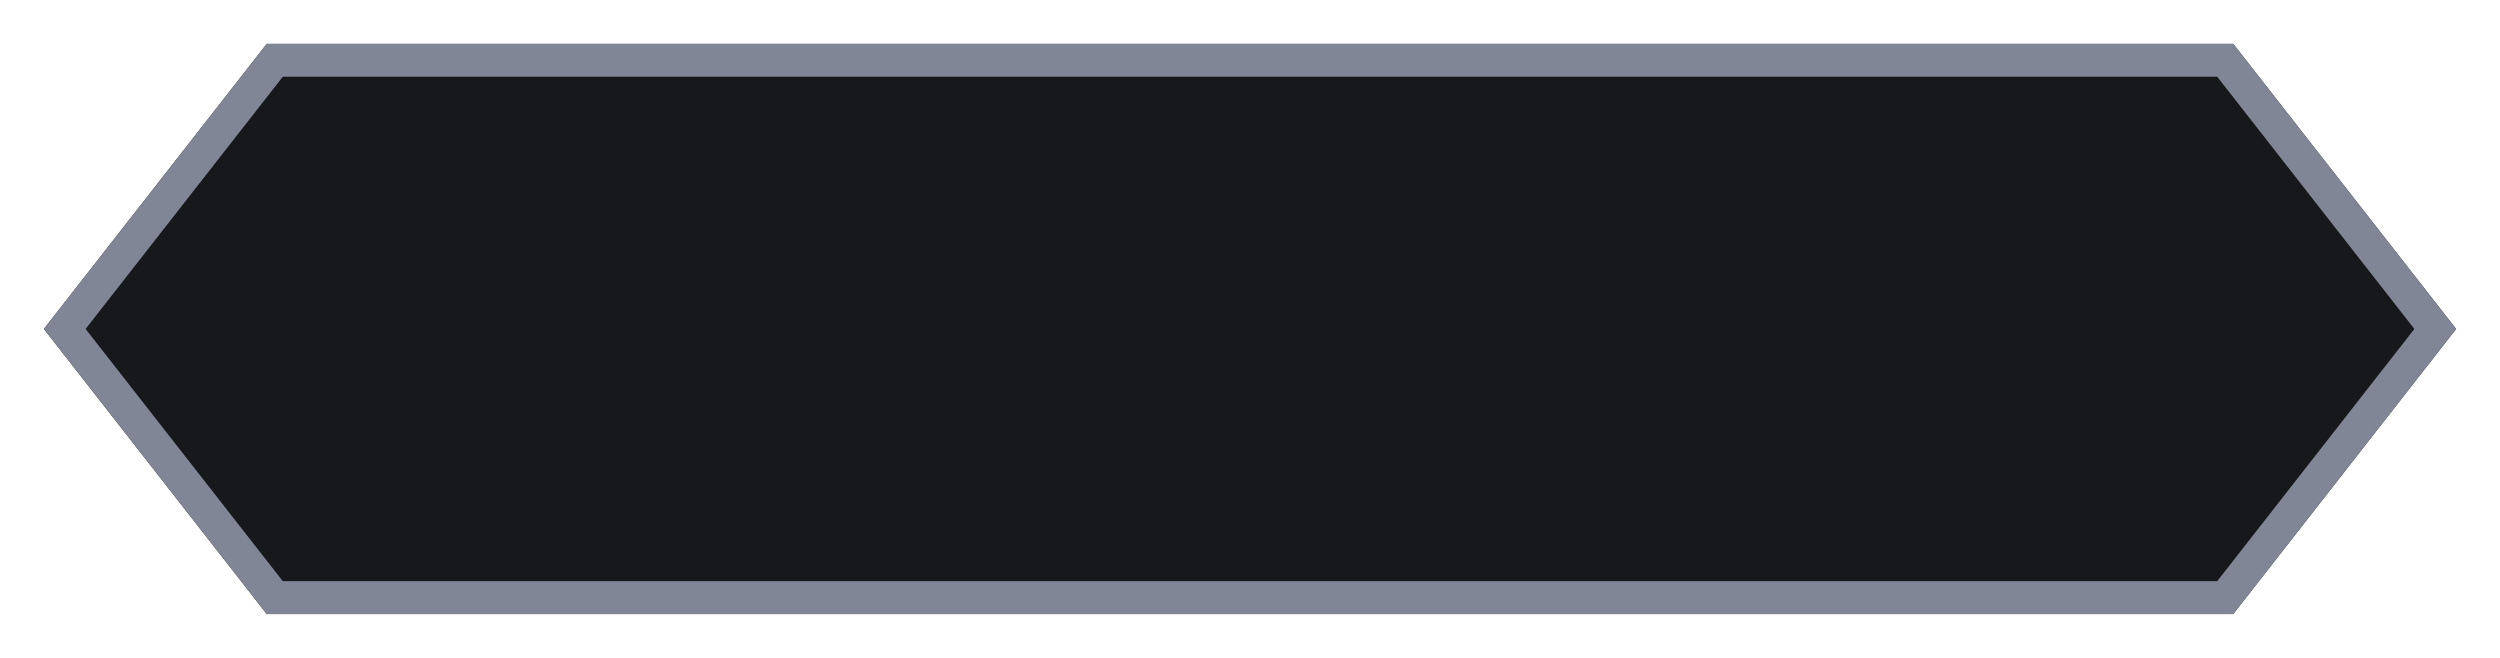 <svg width="228" height="60" viewBox="0 0 228 60" fill="none" xmlns="http://www.w3.org/2000/svg">
<g clip-path="url(#clip0_876_16758)">
<g filter="url(#filter0_d_876_16758)">
<path fill-rule="evenodd" clip-rule="evenodd" d="M24.326 54L4 28L24.326 2H203.674L224 28L203.674 54L24.326 54Z" fill="#17181C"/>
</g>
<g filter="url(#filter1_d_876_16758)">
<path fill-rule="evenodd" clip-rule="evenodd" d="M25.789 51L7.808 28L25.789 5H202.211L220.192 28L202.211 51L25.789 51ZM203.674 54L24.326 54L4 28L24.326 2H203.674L224 28L203.674 54Z" fill="#818696"/>
</g>
</g>
<defs>
<filter id="filter0_d_876_16758" x="0" y="0" width="228" height="60" filterUnits="userSpaceOnUse" color-interpolation-filters="sRGB">
<feFlood flood-opacity="0" result="BackgroundImageFix"/>
<feColorMatrix in="SourceAlpha" type="matrix" values="0 0 0 0 0 0 0 0 0 0 0 0 0 0 0 0 0 0 127 0" result="hardAlpha"/>
<feOffset dy="2"/>
<feGaussianBlur stdDeviation="2"/>
<feComposite in2="hardAlpha" operator="out"/>
<feColorMatrix type="matrix" values="0 0 0 0 0 0 0 0 0 0 0 0 0 0 0 0 0 0 0.5 0"/>
<feBlend mode="normal" in2="BackgroundImageFix" result="effect1_dropShadow_876_16758"/>
<feBlend mode="normal" in="SourceGraphic" in2="effect1_dropShadow_876_16758" result="shape"/>
</filter>
<filter id="filter1_d_876_16758" x="0" y="0" width="228" height="60" filterUnits="userSpaceOnUse" color-interpolation-filters="sRGB">
<feFlood flood-opacity="0" result="BackgroundImageFix"/>
<feColorMatrix in="SourceAlpha" type="matrix" values="0 0 0 0 0 0 0 0 0 0 0 0 0 0 0 0 0 0 127 0" result="hardAlpha"/>
<feOffset dy="2"/>
<feGaussianBlur stdDeviation="2"/>
<feComposite in2="hardAlpha" operator="out"/>
<feColorMatrix type="matrix" values="0 0 0 0 0 0 0 0 0 0 0 0 0 0 0 0 0 0 0.5 0"/>
<feBlend mode="normal" in2="BackgroundImageFix" result="effect1_dropShadow_876_16758"/>
<feBlend mode="normal" in="SourceGraphic" in2="effect1_dropShadow_876_16758" result="shape"/>
</filter>
<clipPath id="clip0_876_16758">
<rect width="228" height="60" fill="white"/>
</clipPath>
</defs>
</svg>
